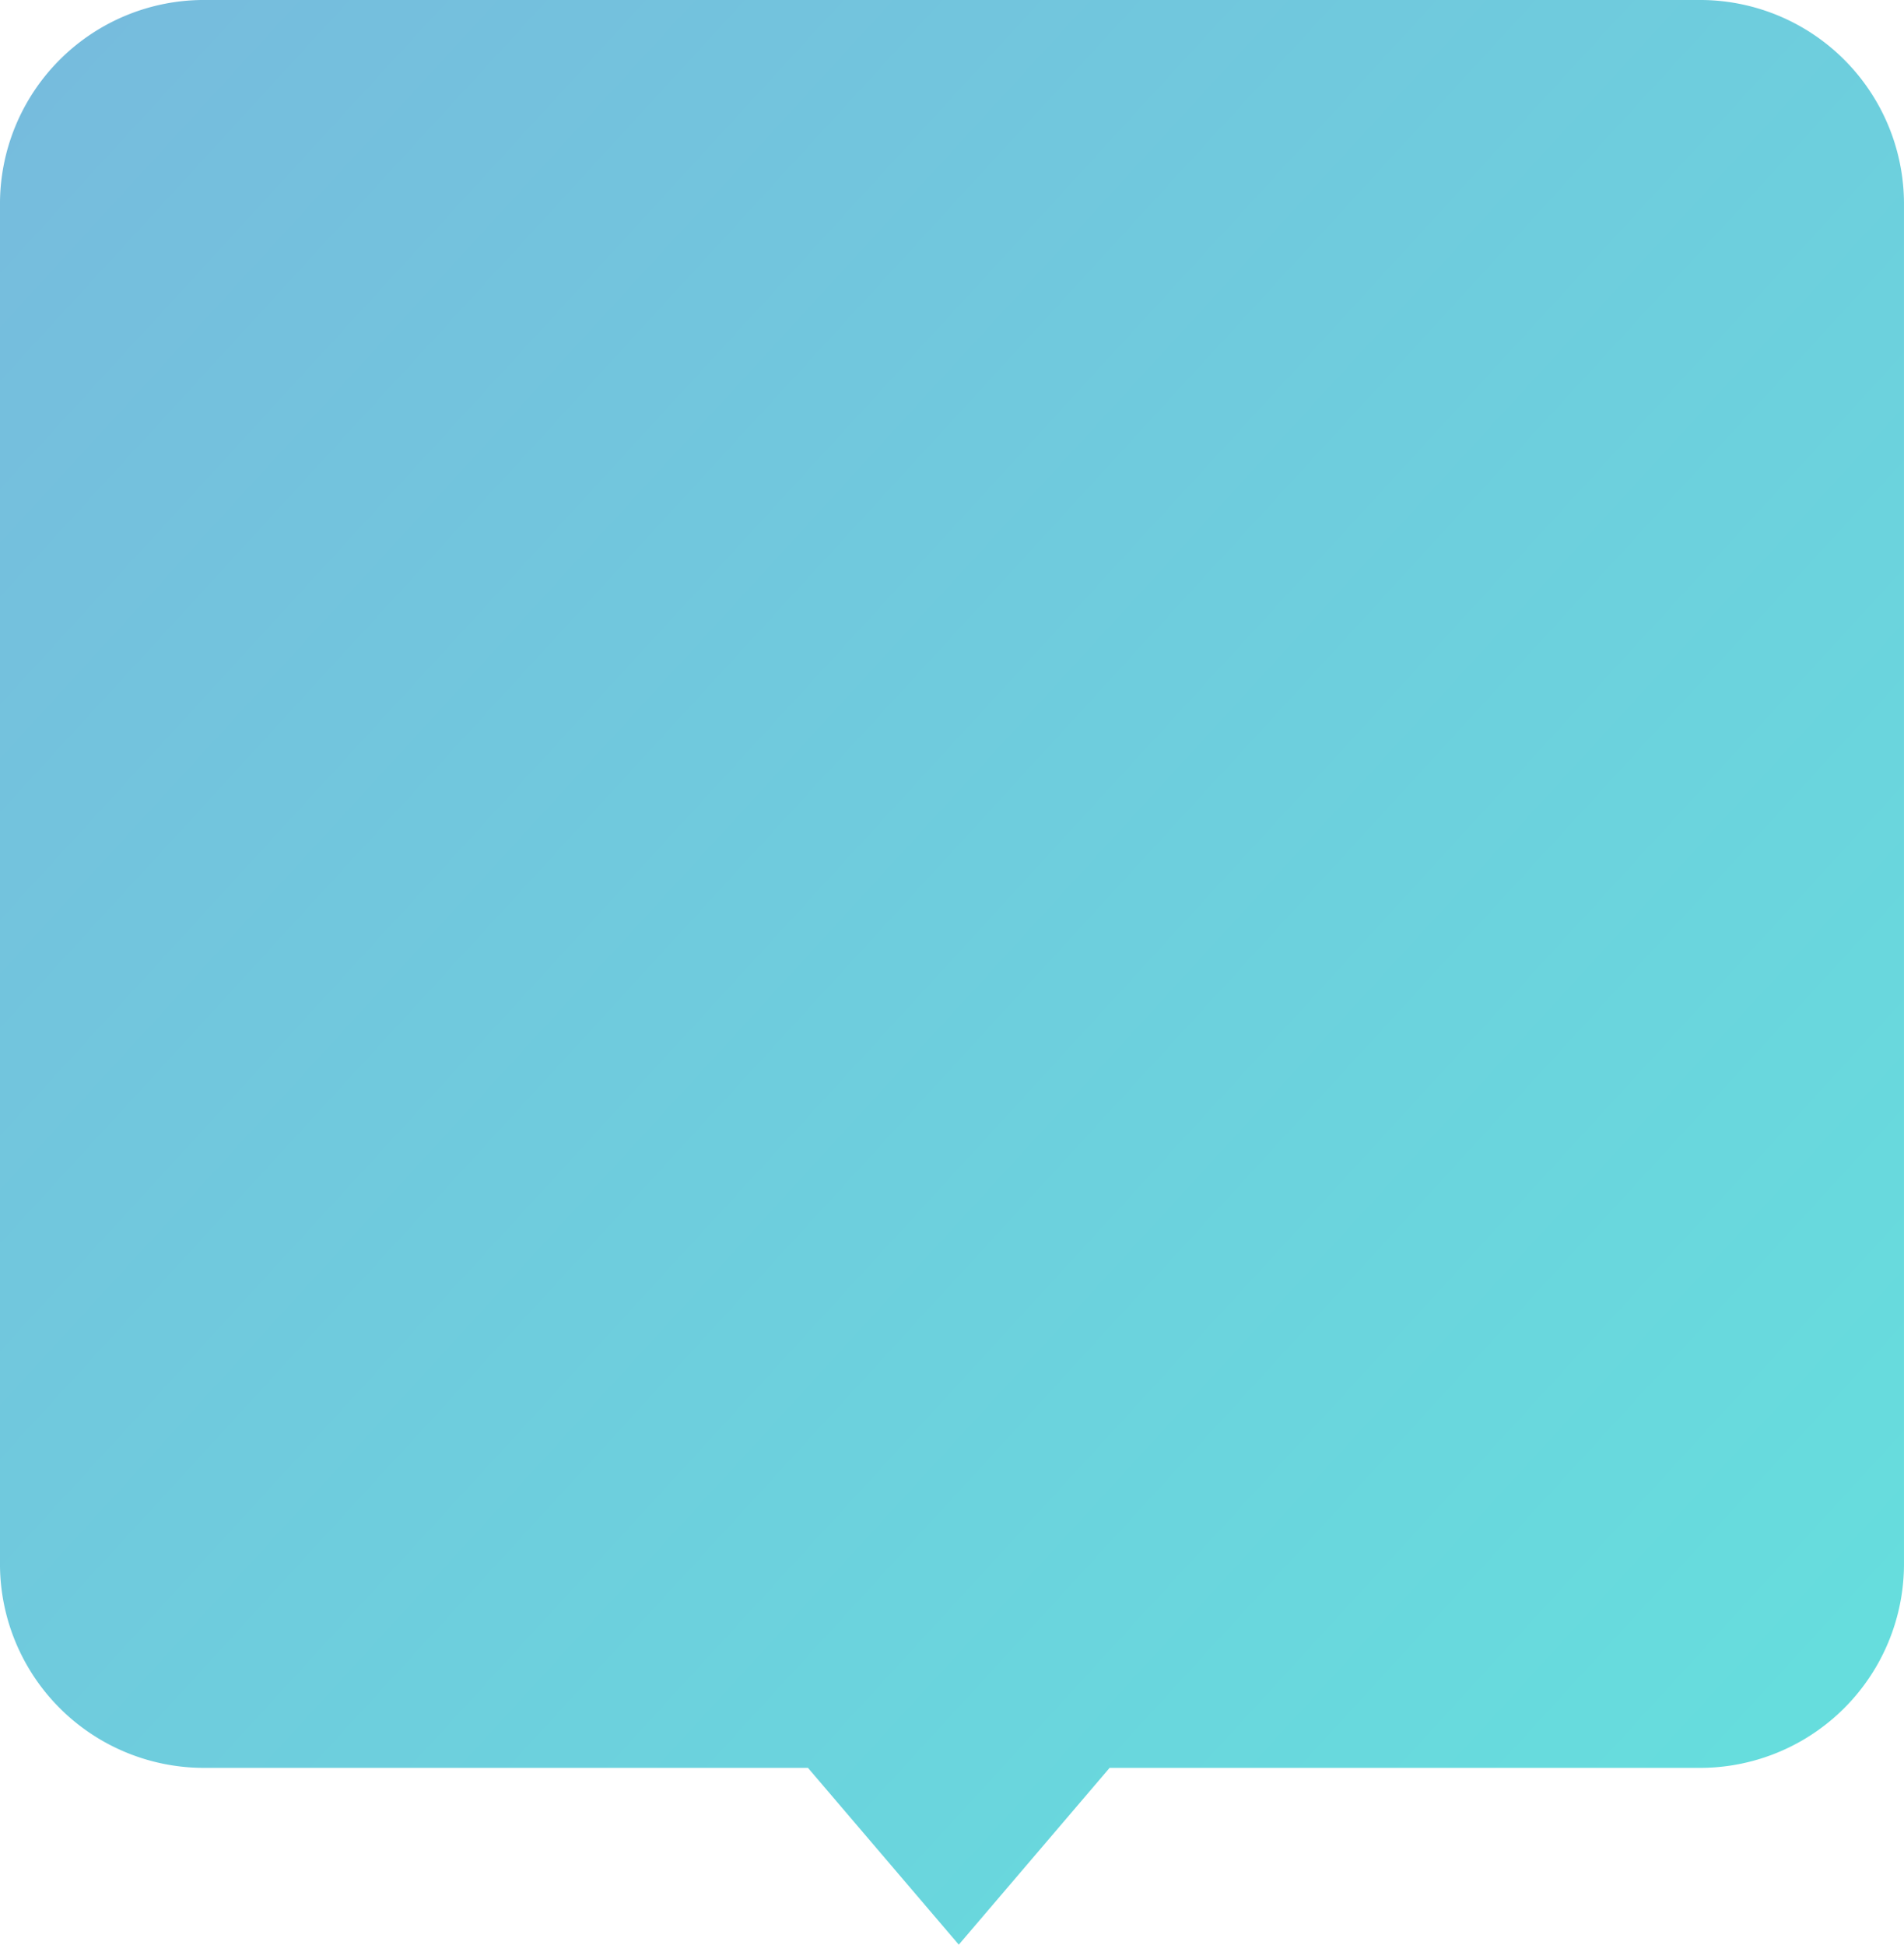 <svg xmlns="http://www.w3.org/2000/svg" xmlns:xlink="http://www.w3.org/1999/xlink" width="140" height="142.997" viewBox="0 0 140 142.997">
  <defs>
    <linearGradient id="linear-gradient" x1="0.951" y1="0.872" x2="0" gradientUnits="objectBoundingBox">
      <stop offset="0" stop-color="#6dd"/>
      <stop offset="1" stop-color="#7bd"/>
    </linearGradient>
  </defs>
  <path id="Union_336" data-name="Union 336" d="M-105.589,12761H-150a15,15,0,0,1-15-15v-100a15,15,0,0,1,15-15H-40a15,15,0,0,1,15,15v100a15,15,0,0,1-15,15h-43.41l-11.09,13Z" transform="translate(164.999 -12631.001)" fill="url(#linear-gradient)"/>
</svg>
